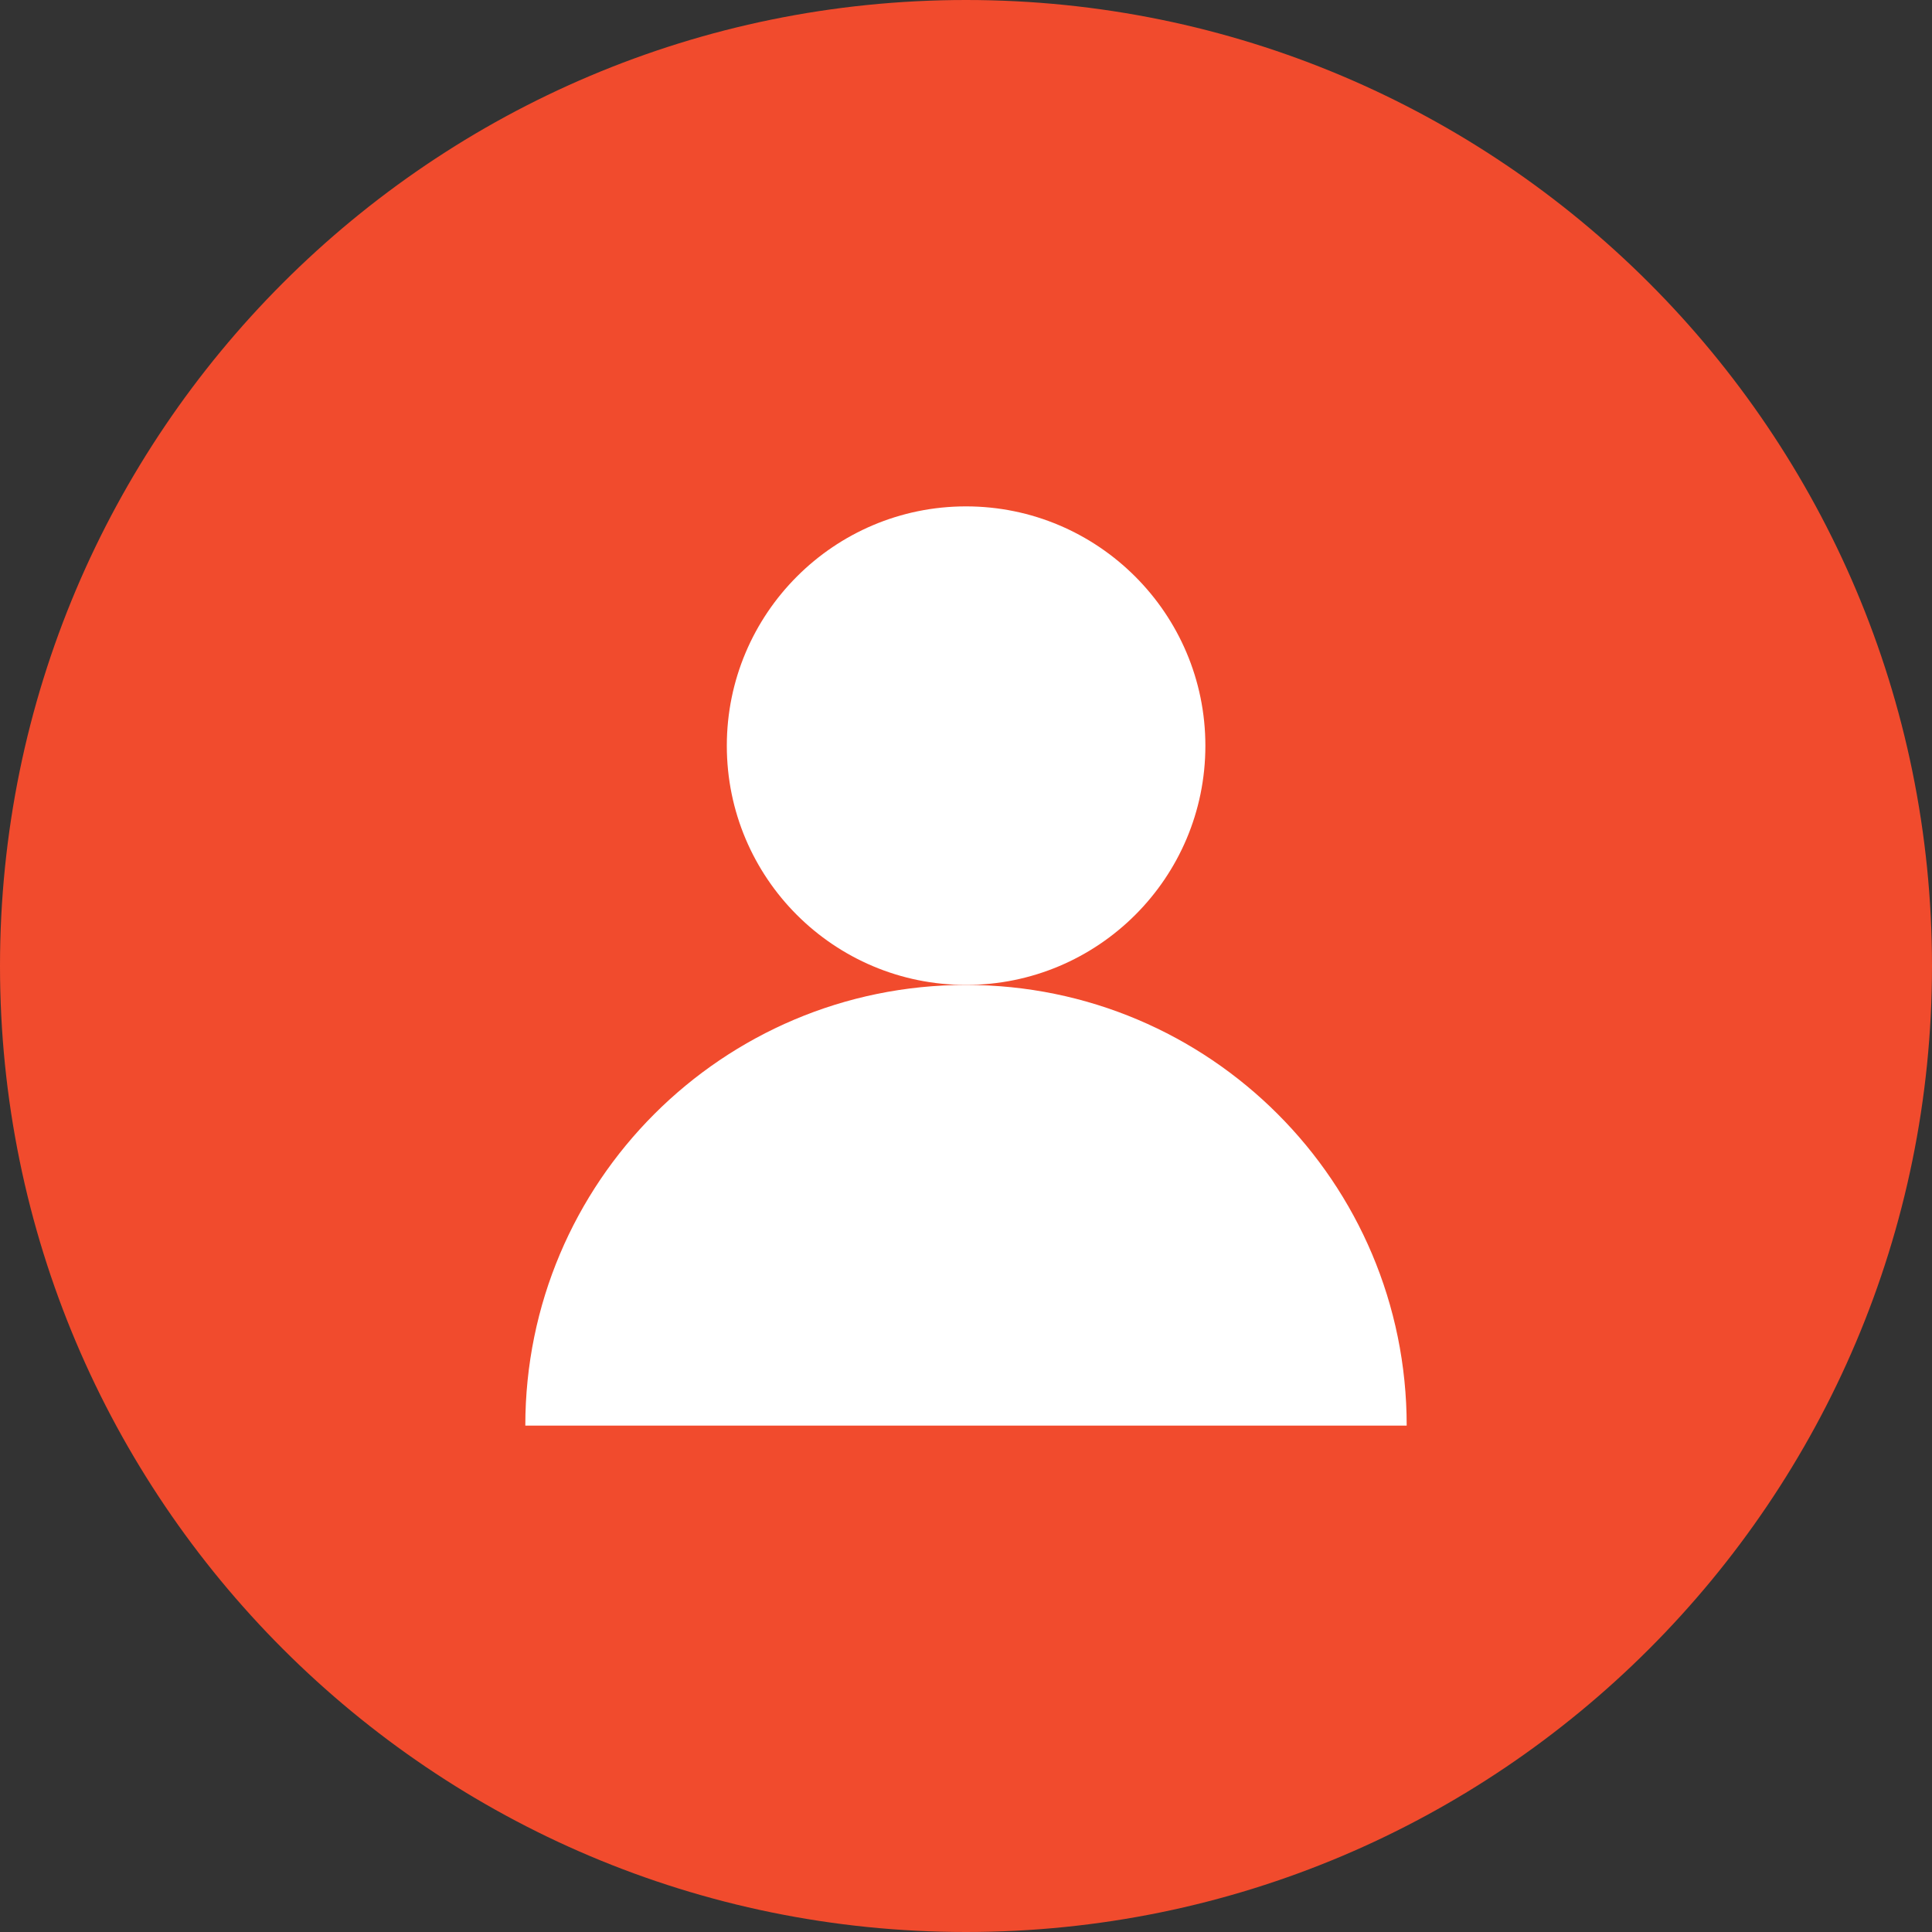 <?xml version="1.0" encoding="UTF-8"?>
<svg
  id="Layer_1"
  xmlns="http://www.w3.org/2000/svg"
  viewBox="0 0 100 100">
  <rect x="0" y="0" width="100" height="100" fill="#333333" stroke="none"/>
  <defs>
    <style>
      .cls-1{
        fill:#fff;
      }
      .cls-2{
        fill:#f14b2d;
      }
    </style>
  </defs>
  <path
    class="cls-2"
    d="m100,50c0,27.61-22.39,50-50,50S0,77.61,0,50,22.38,0,50,0s50,22.39,50,50"/>
  <path
    class="cls-1"
    d="m62.39,38.6c0,6.84-5.55,12.38-12.39,12.38s-12.38-5.54-12.38-12.38,5.55-12.39,12.38-12.39,12.39,5.55,12.39,12.39"/>
  <path
    class="cls-1"
    d="m50,50.98c-12.6,0-22.81,10.21-22.81,22.81h45.62c0-12.6-10.21-22.81-22.81-22.81"/>
</svg>
